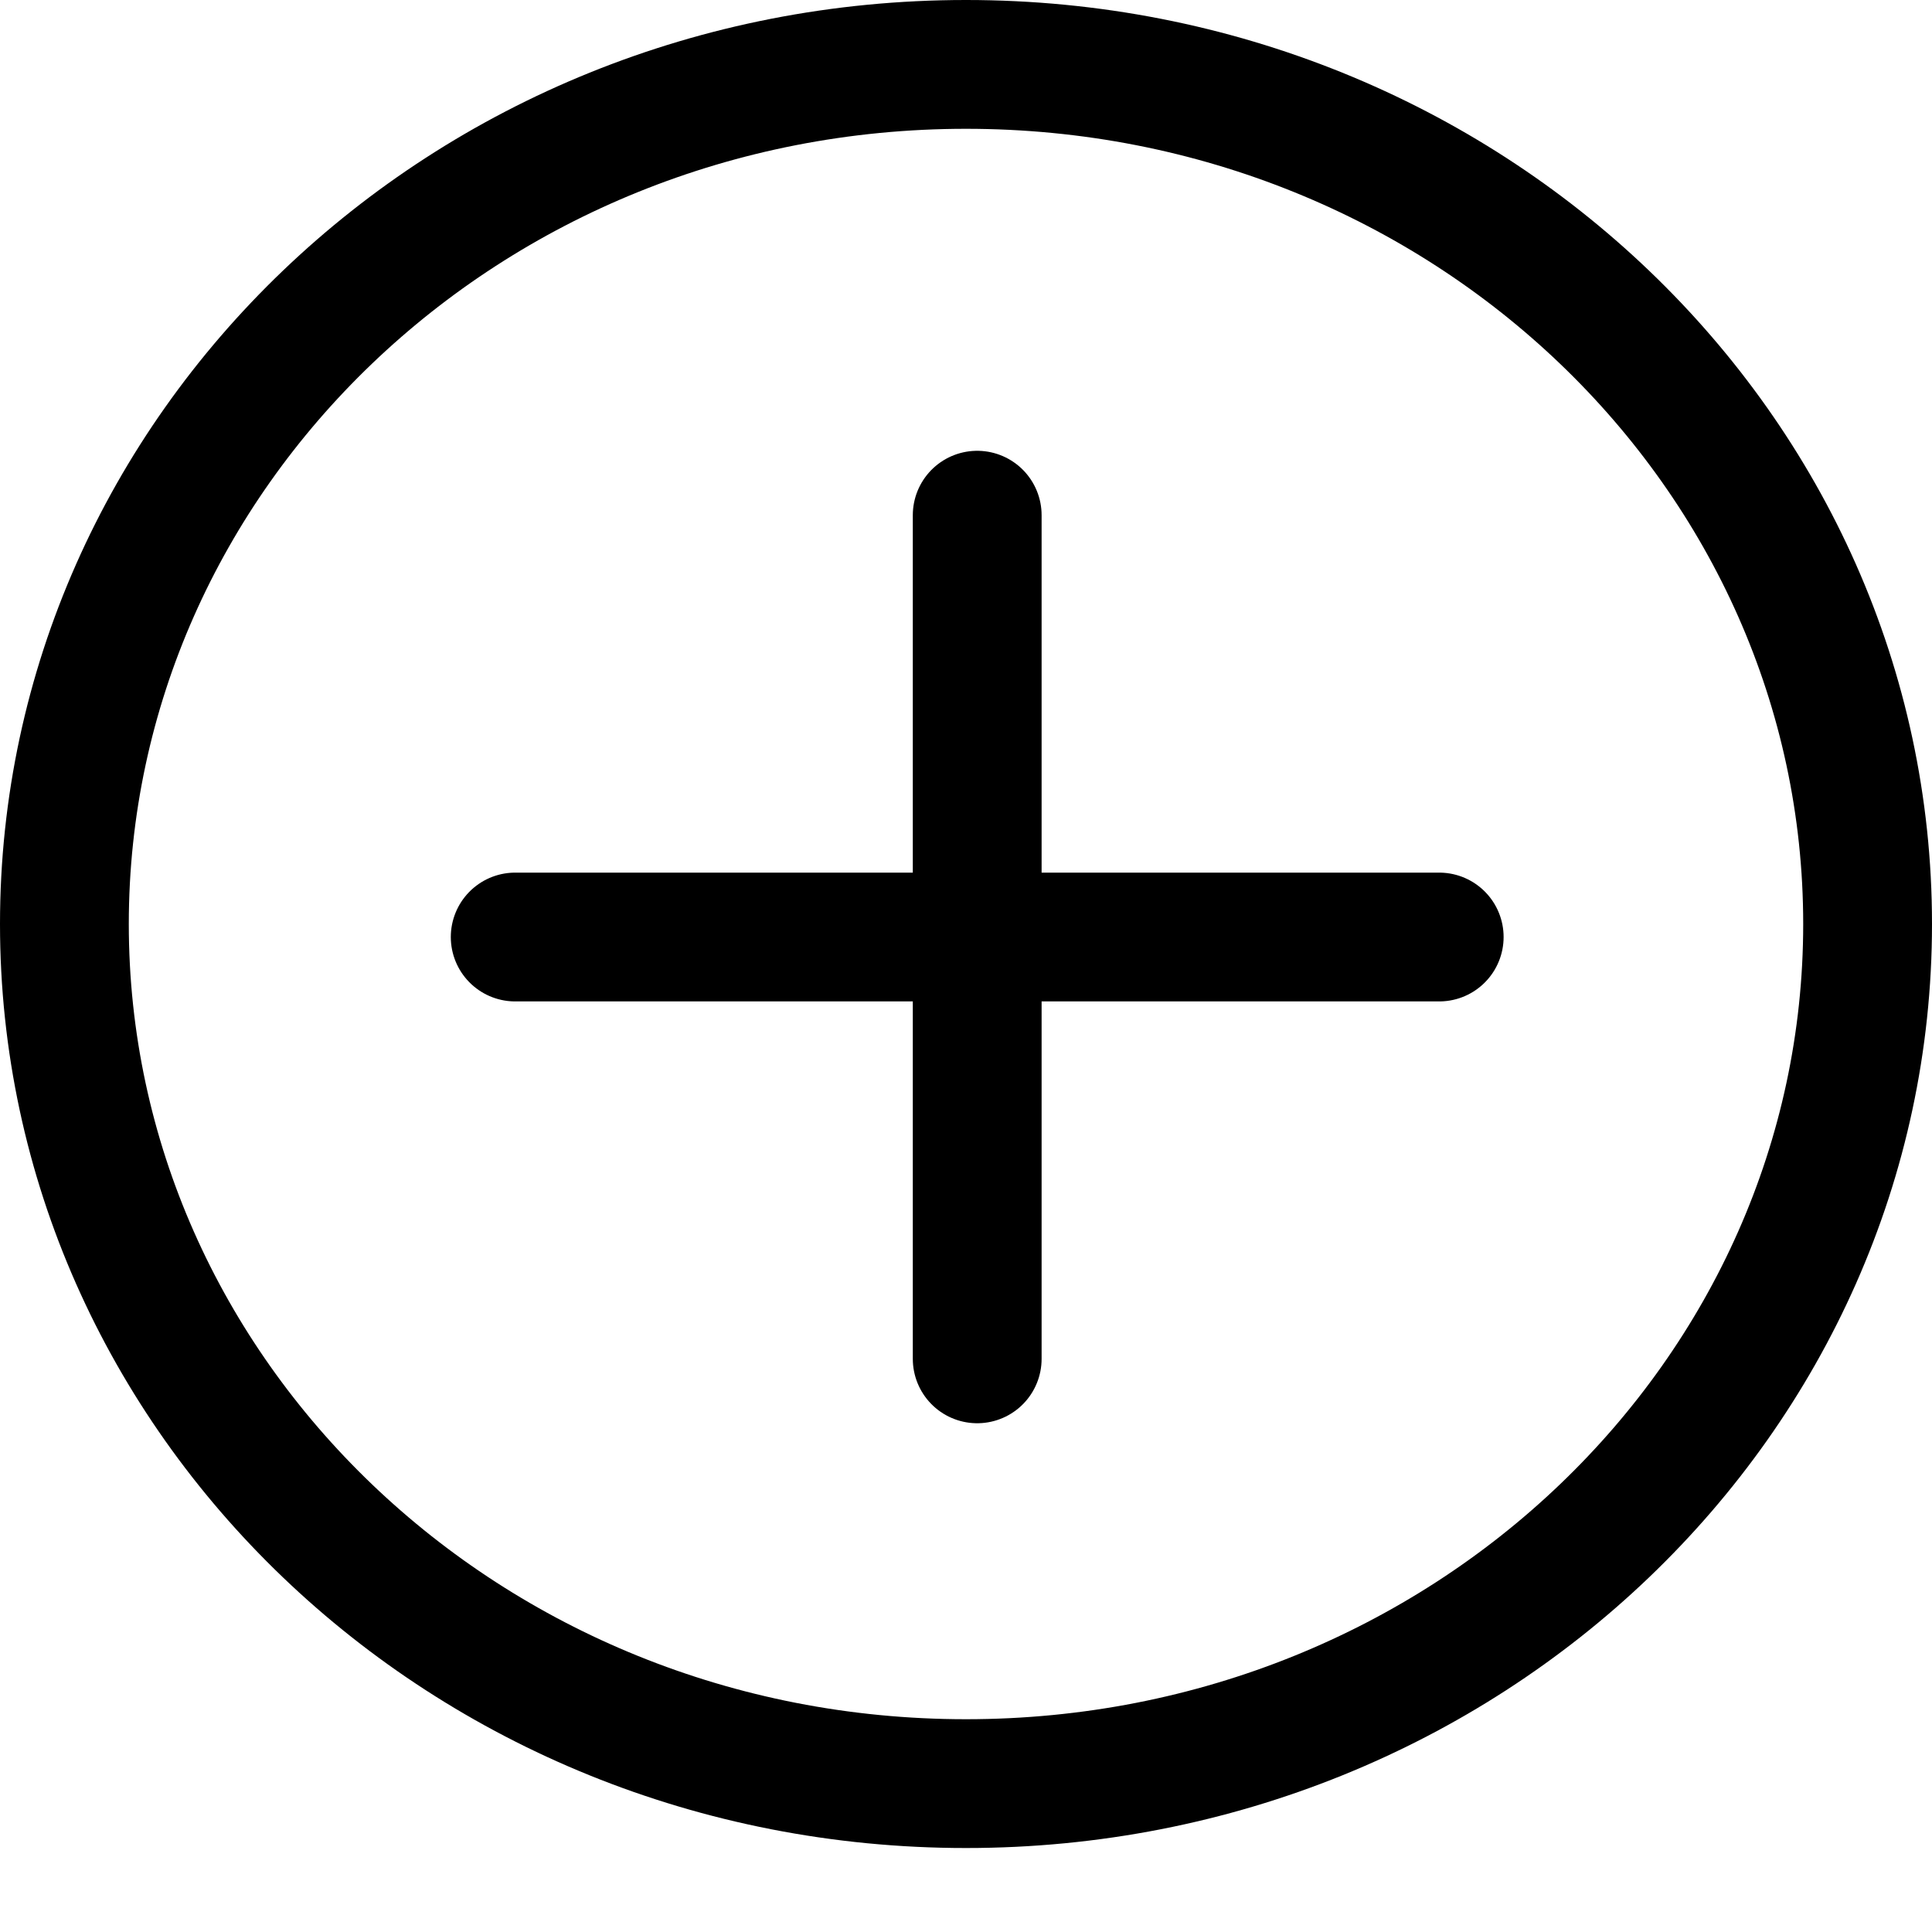 <svg width="15" height="15" viewBox="0 0 15 15" fill="none" xmlns="http://www.w3.org/2000/svg">
<path d="M4 7.275H7.587M7.587 7.275H11.174M7.587 7.275V4M7.587 7.275V10.55" stroke="black" stroke-linecap="round" stroke-linejoin="round"/>
<path d="M14.5 7.174C14.5 10.839 11.387 13.848 7.5 13.848C3.613 13.848 0.5 10.839 0.5 7.174C0.5 3.509 3.613 0.5 7.5 0.5C11.387 0.5 14.5 3.509 14.5 7.174Z" stroke="black"/>
</svg>
